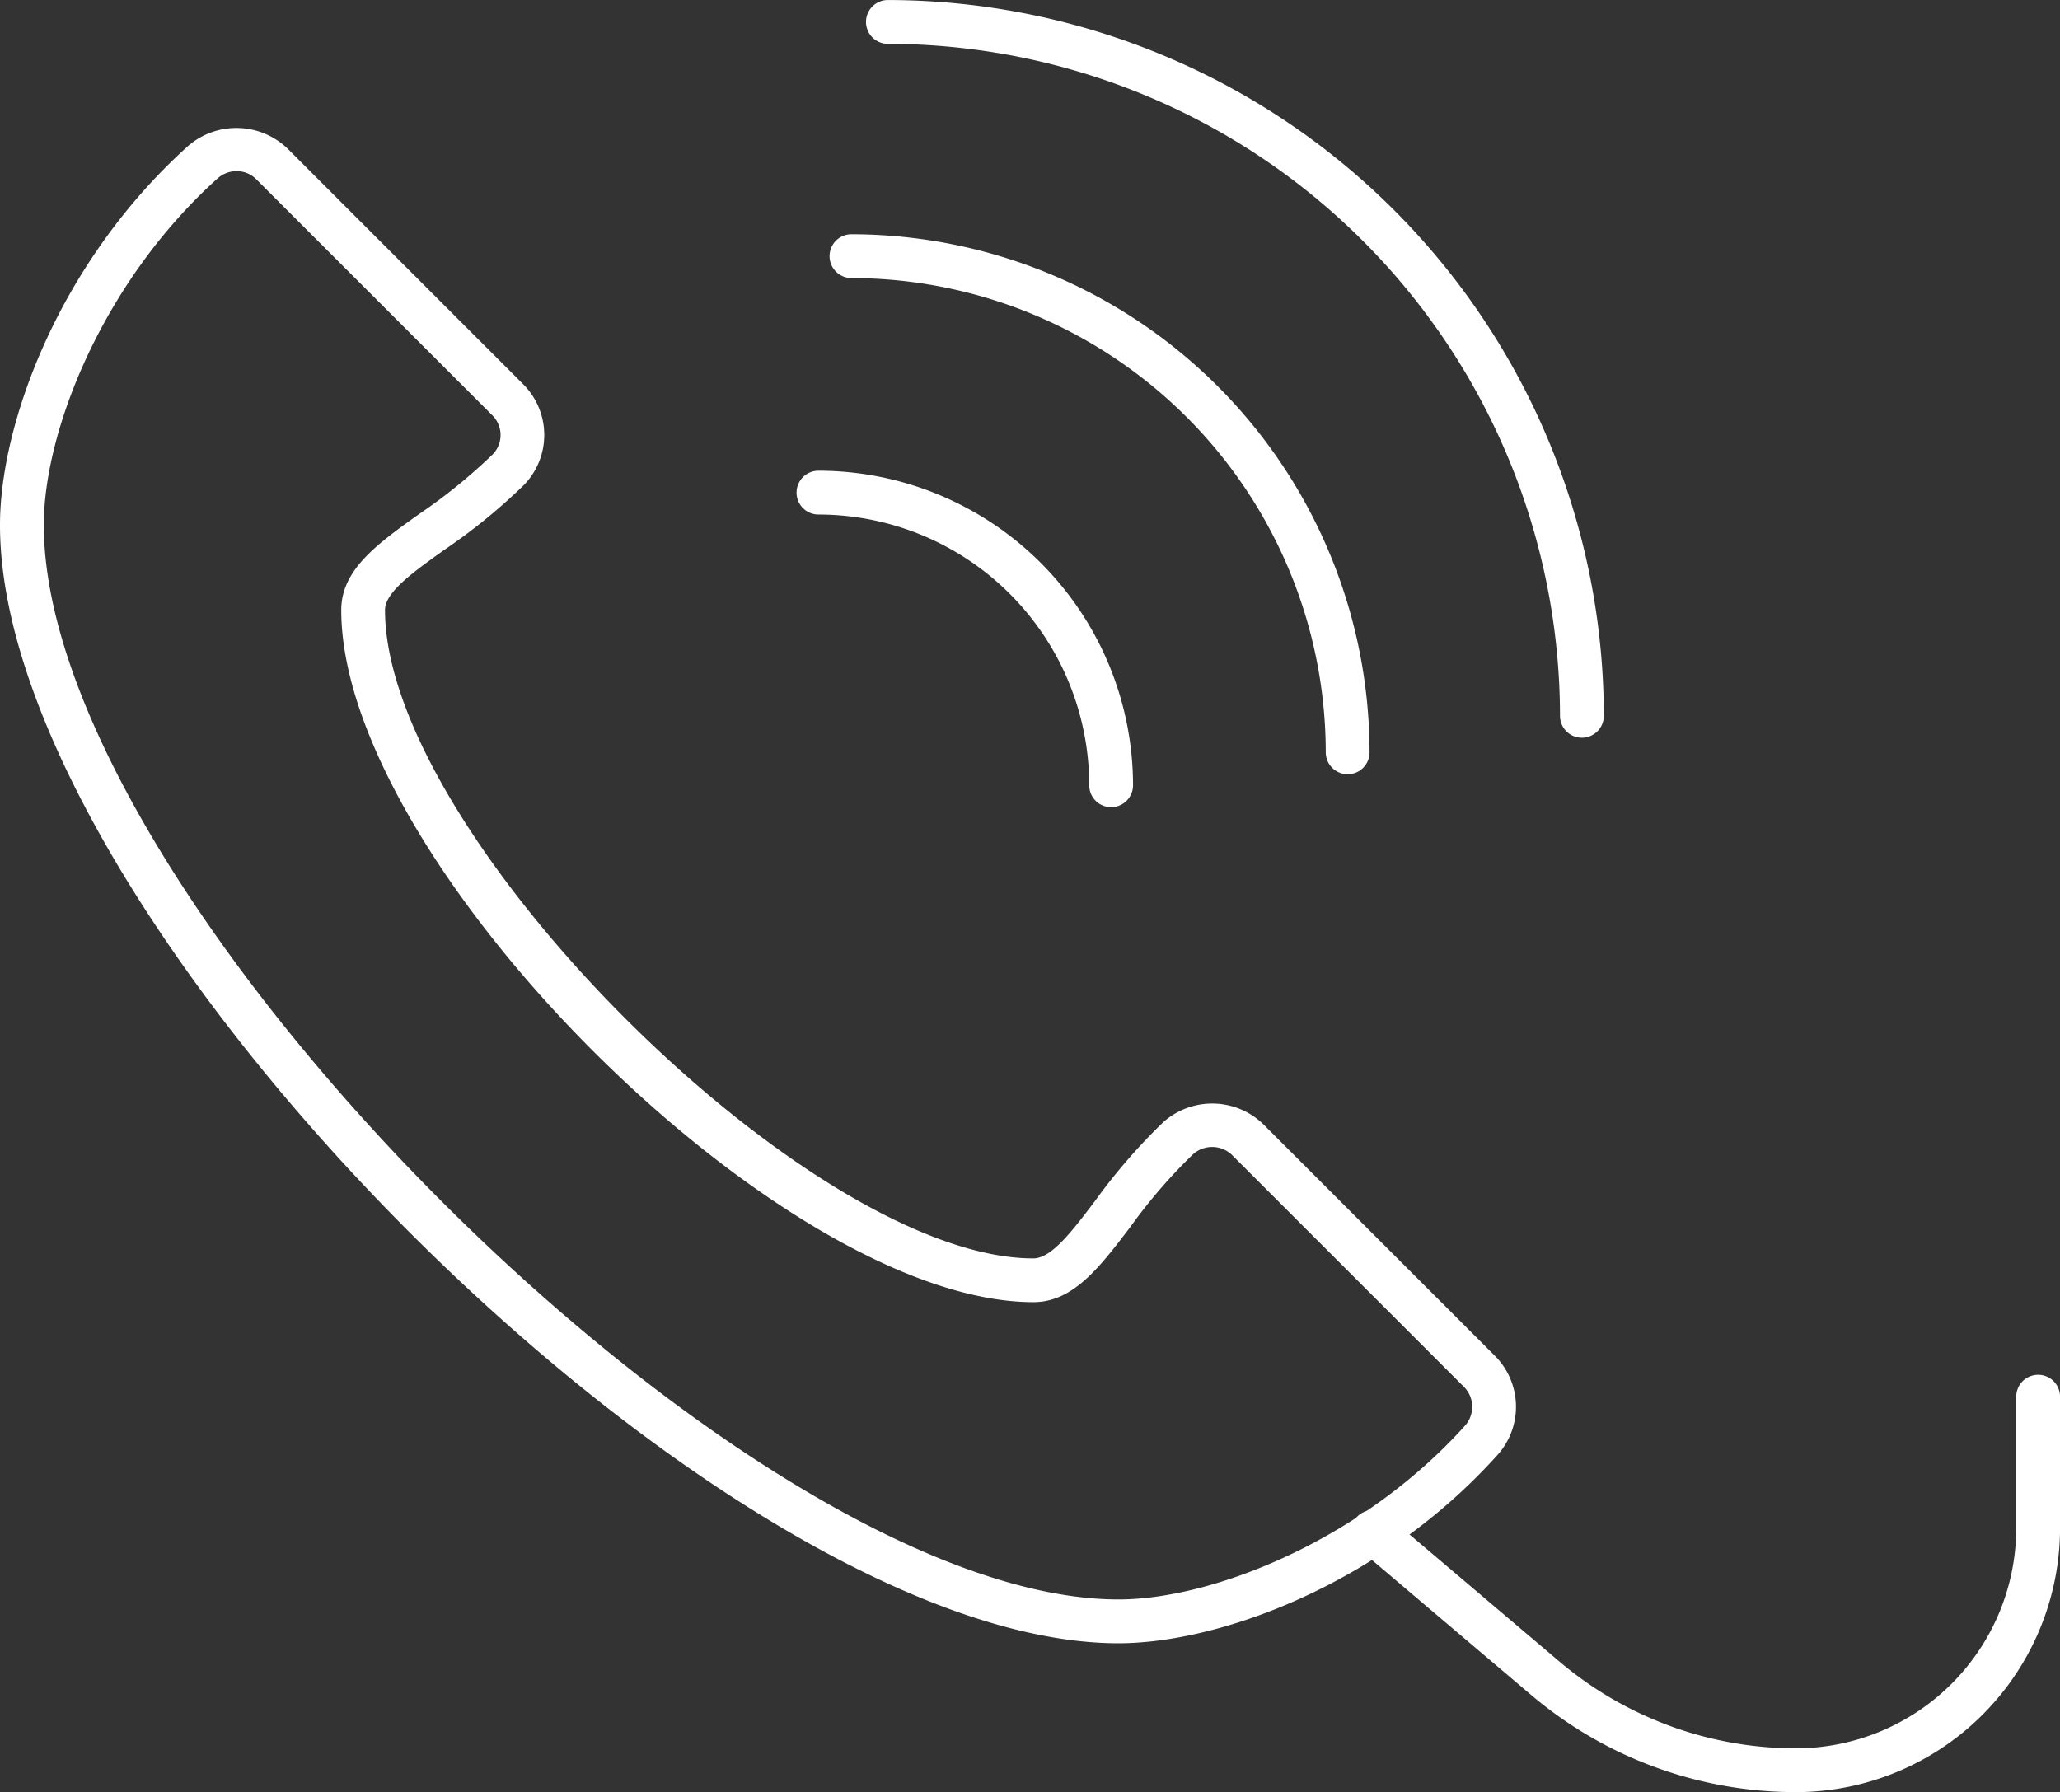 <svg xmlns="http://www.w3.org/2000/svg" width="114.882" height="99.953" viewBox="0 0 114.882 99.953">
  <rect x="0" y="0" width="114.882" height="99.953" fill="#333333" stroke="none"/>
  <g id="Group_11" data-name="Group 11" transform="translate(-2.5 -5.554)">
    <g id="Group_9" data-name="Group 9" transform="translate(2.5 5.554)">
      <g id="Group_4" data-name="Group 4" transform="translate(0 7.138)">
        <g id="Group_3" data-name="Group 3">
          <path id="Path_20" data-name="Path 20" d="M64.876,92.988C42.723,92.988,2.5,52.765,2.5,30.612c0-5.627,3.283-14.641,10.484-21.129a4.115,4.115,0,0,1,5.536.125L31.683,22.771a4,4,0,0,1,.032,5.619A32.538,32.538,0,0,1,27.285,32c-1.779,1.271-3.314,2.369-3.314,3.363,0,12.5,23.654,36.159,36.156,36.159,1.009,0,2.144-1.493,3.456-3.224a32.563,32.563,0,0,1,3.8-4.383,4.1,4.1,0,0,1,5.544.1L85.88,76.968A4.022,4.022,0,0,1,86,82.5C79.515,89.705,70.5,92.988,64.876,92.988ZM15.694,10.882a1.6,1.6,0,0,0-1.073.416C8.266,17.019,4.944,25.345,4.944,30.612c0,20.725,39.207,59.932,59.932,59.932,5.265,0,13.59-3.324,19.312-9.677a1.58,1.58,0,0,0-.037-2.171L71.195,65.742a1.6,1.6,0,0,0-2.156-.034,29.943,29.943,0,0,0-3.508,4.067c-1.709,2.246-3.182,4.187-5.4,4.187-14.069,0-38.6-24.533-38.6-38.6,0-2.251,2.009-3.688,4.336-5.351a30.766,30.766,0,0,0,4.111-3.334,1.544,1.544,0,0,0-.02-2.175L16.792,11.336A1.536,1.536,0,0,0,15.694,10.882Z" transform="translate(-2.5 -8.474)" fill="#fff"/>
        </g>
      </g>
      <g id="Group_8" data-name="Group 8" transform="translate(44.423)">
        <g id="Group_5" data-name="Group 5" transform="translate(0 26.257)">
          <path id="Path_21" data-name="Path 21" d="M38.217,35.058a1.221,1.221,0,0,1-1.222-1.222,15.114,15.114,0,0,0-15.1-15.1,1.222,1.222,0,1,1,0-2.444,17.562,17.562,0,0,1,17.543,17.54A1.223,1.223,0,0,1,38.217,35.058Z" transform="translate(-20.674 -16.296)" fill="#fff"/>
        </g>
        <g id="Group_6" data-name="Group 6" transform="translate(1.838 13.062)">
          <path id="Path_22" data-name="Path 22" d="M50.32,41.019A1.223,1.223,0,0,1,49.1,39.8a26.482,26.482,0,0,0-26.45-26.455,1.222,1.222,0,0,1,0-2.444A28.93,28.93,0,0,1,51.542,39.8,1.223,1.223,0,0,1,50.32,41.019Z" transform="translate(-21.426 -10.898)" fill="#fff"/>
        </g>
        <g id="Group_7" data-name="Group 7" transform="translate(3.872)">
          <path id="Path_23" data-name="Path 23" d="M62.183,46.7a1.221,1.221,0,0,1-1.222-1.222A37.525,37.525,0,0,0,23.48,8a1.222,1.222,0,1,1,0-2.444A39.971,39.971,0,0,1,63.405,45.482,1.223,1.223,0,0,1,62.183,46.7Z" transform="translate(-22.258 -5.554)" fill="#fff"/>
        </g>
      </g>
    </g>
    <g id="Group_10" data-name="Group 10" transform="translate(77.88 82.232)">
      <path id="Path_24" data-name="Path 24" d="M58.11,60.2A22.84,22.84,0,0,1,43.346,54.78l-9.574-8.118A1.222,1.222,0,1,1,35.351,44.8l9.574,8.118a20.4,20.4,0,0,0,13.185,4.84A12.3,12.3,0,0,0,70.4,45.467V38.146a1.222,1.222,0,1,1,2.444,0v7.321A14.749,14.749,0,0,1,58.11,60.2Z" transform="translate(-33.339 -36.924)" fill="#fff"/>
    </g>
  </g>
</svg>
